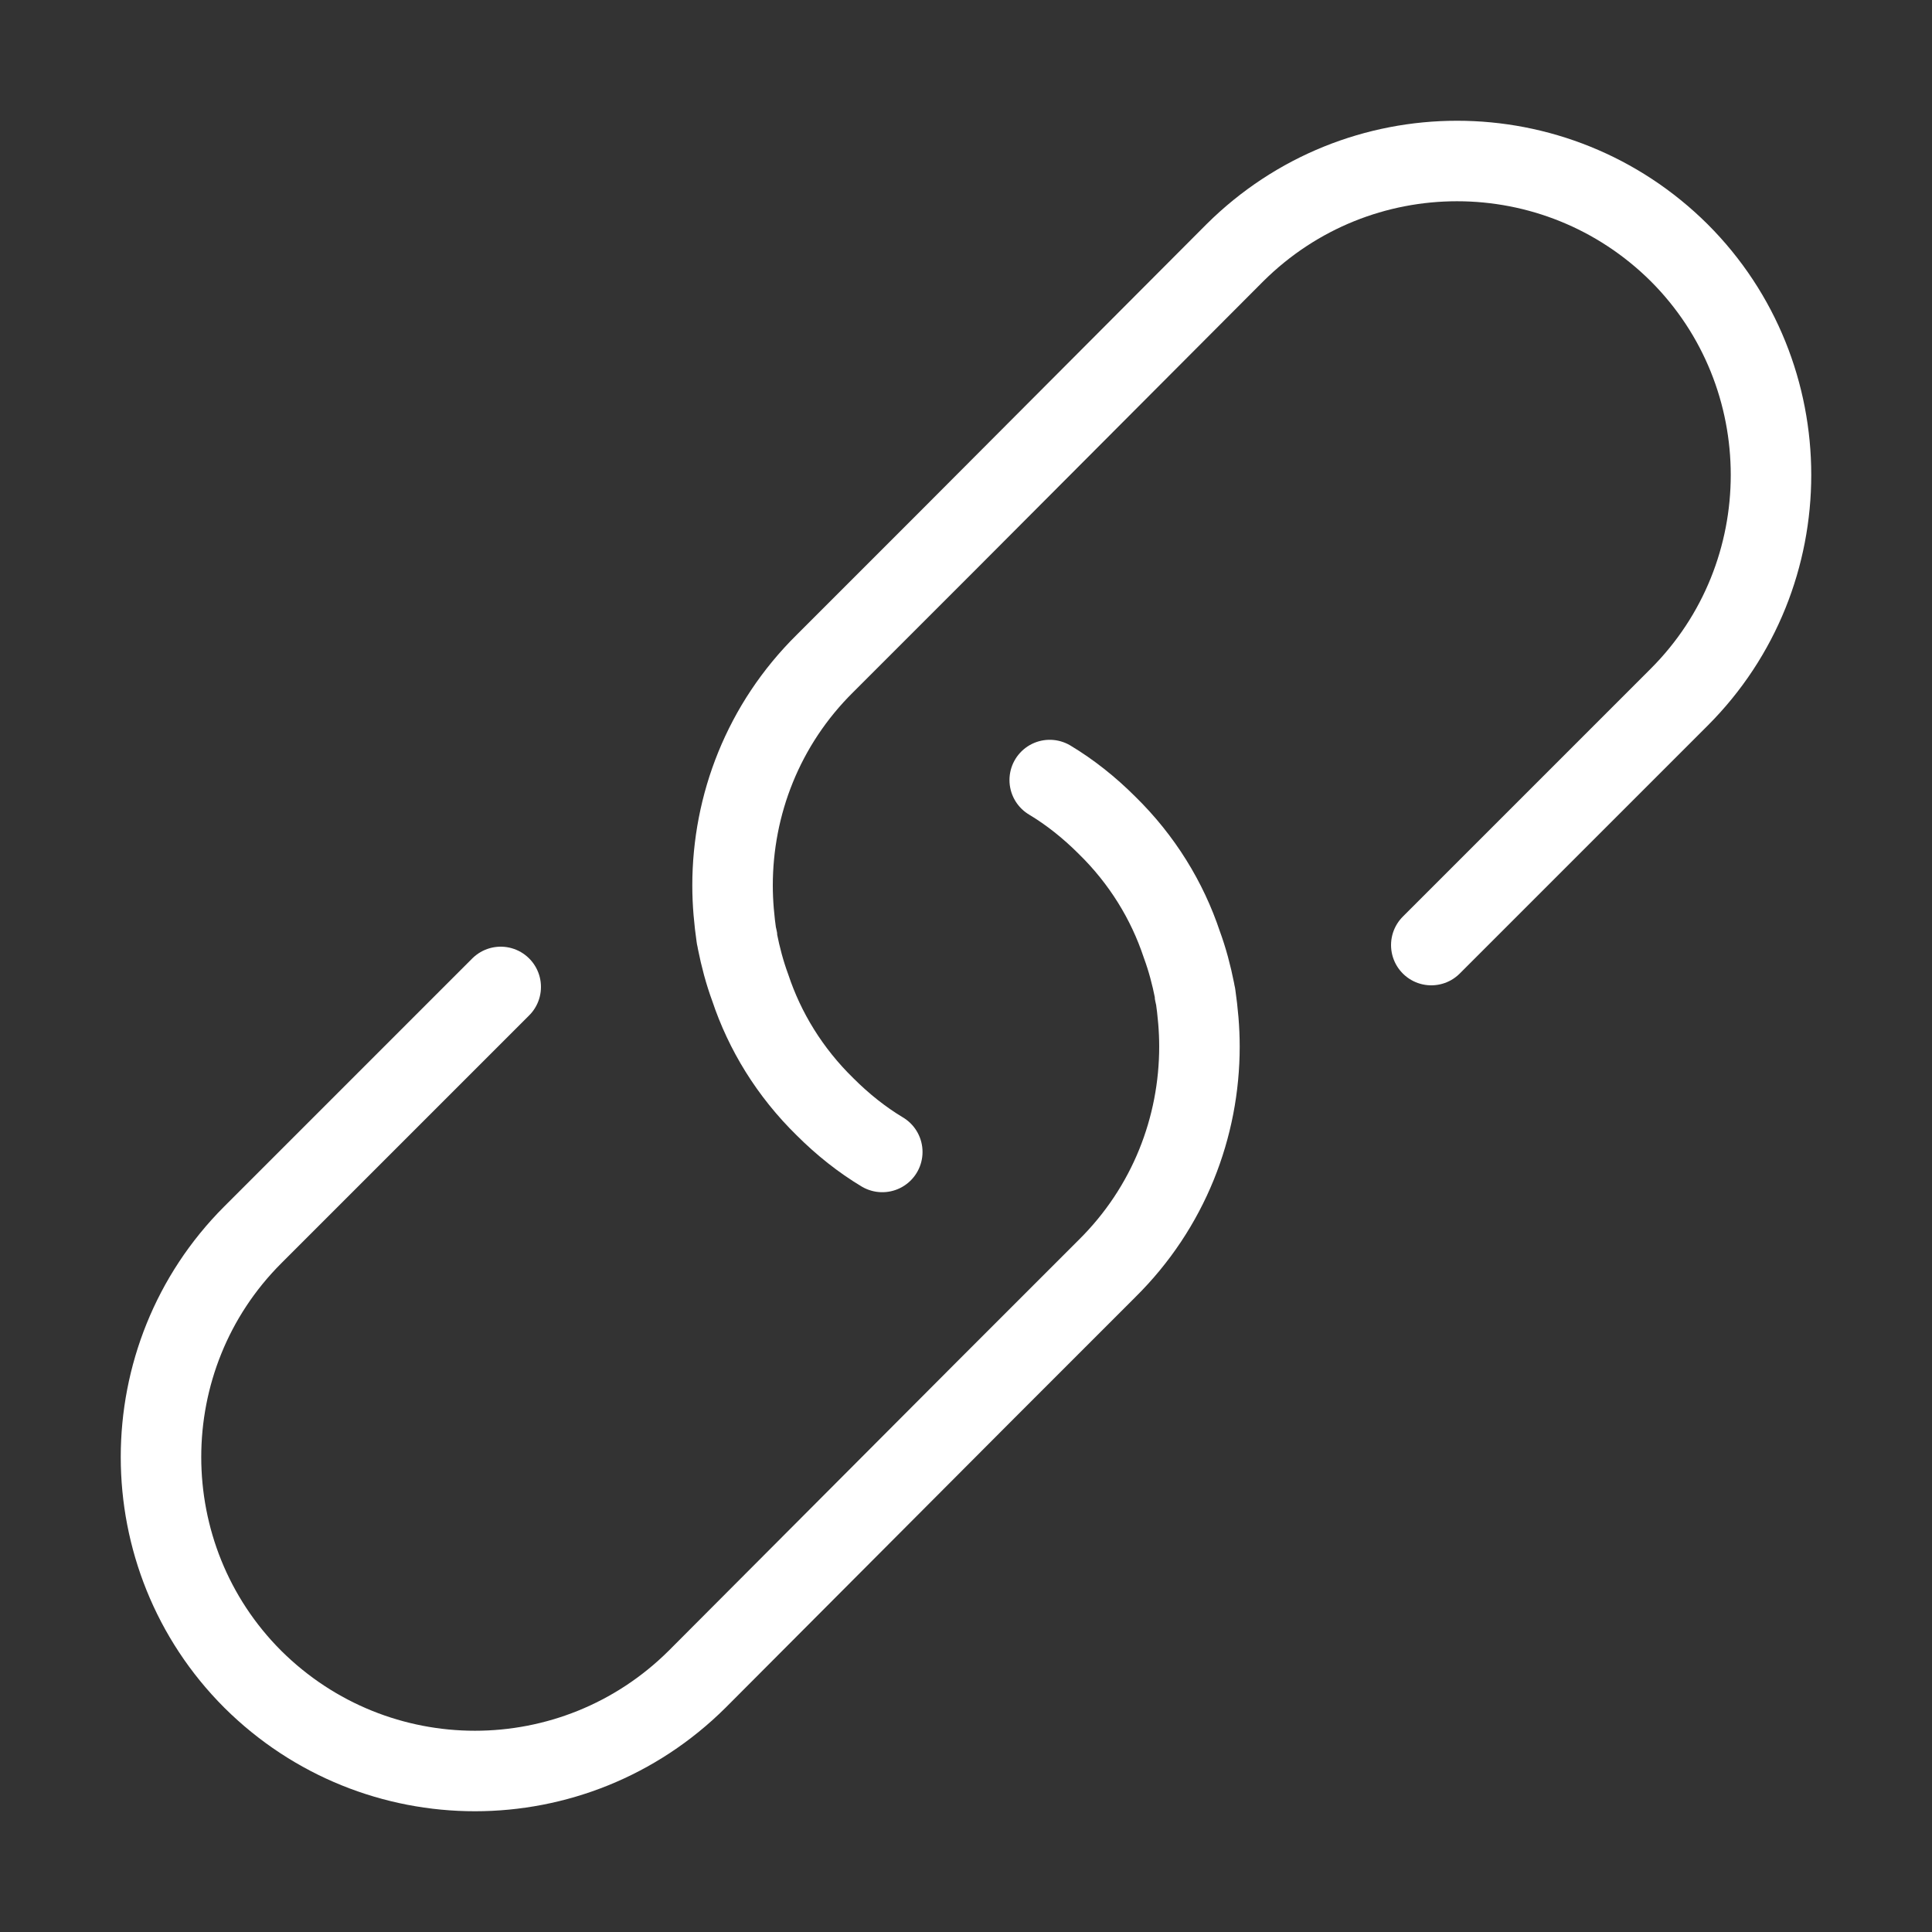 <svg width="72" height="72" viewBox="0 0 24 24" fill="none" xmlns="http://www.w3.org/2000/svg" data-reactroot="">
<rect x="0" y="0" width="24" height="24" fill="#333333" stroke="none"/>
<path stroke-linejoin="round" stroke-linecap="round" stroke-miterlimit="10" stroke-width="1" stroke="#ffffff" d="M17.78 11.74L20.86 8.66C21.62 7.9 22 6.9 22 5.9C22 4.9 21.62 3.9 20.86 3.14C19.33 1.62 16.87 1.62 15.34 3.14L11.76 6.73L10.96 7.53L10.25 8.24C9.48 9 9.1 10 9.1 11C9.1 11.22 9.12 11.43 9.15 11.64C9.16 11.65 9.16 11.67 9.16 11.69C9.2 11.89 9.25 12.08 9.32 12.27C9.5 12.81 9.81 13.32 10.25 13.75C10.47 13.97 10.71 14.16 10.96 14.31"></path>
<path stroke-linejoin="round" stroke-linecap="round" stroke-miterlimit="10" stroke-width="1" stroke="#ffffff" d="M6.22 12.26L3.14 15.34C2.38 16.1 2 17.1 2 18.1C2 19.1 2.38 20.1 3.14 20.86C4.67 22.38 7.13 22.38 8.66 20.86L12.24 17.27L13.04 16.47L13.75 15.76C14.52 15 14.9 14 14.9 13C14.9 12.78 14.88 12.57 14.85 12.36C14.84 12.35 14.84 12.33 14.84 12.31C14.8 12.11 14.75 11.92 14.68 11.73C14.5 11.19 14.19 10.68 13.75 10.25C13.53 10.03 13.29 9.84 13.04 9.69"></path>
</svg>
